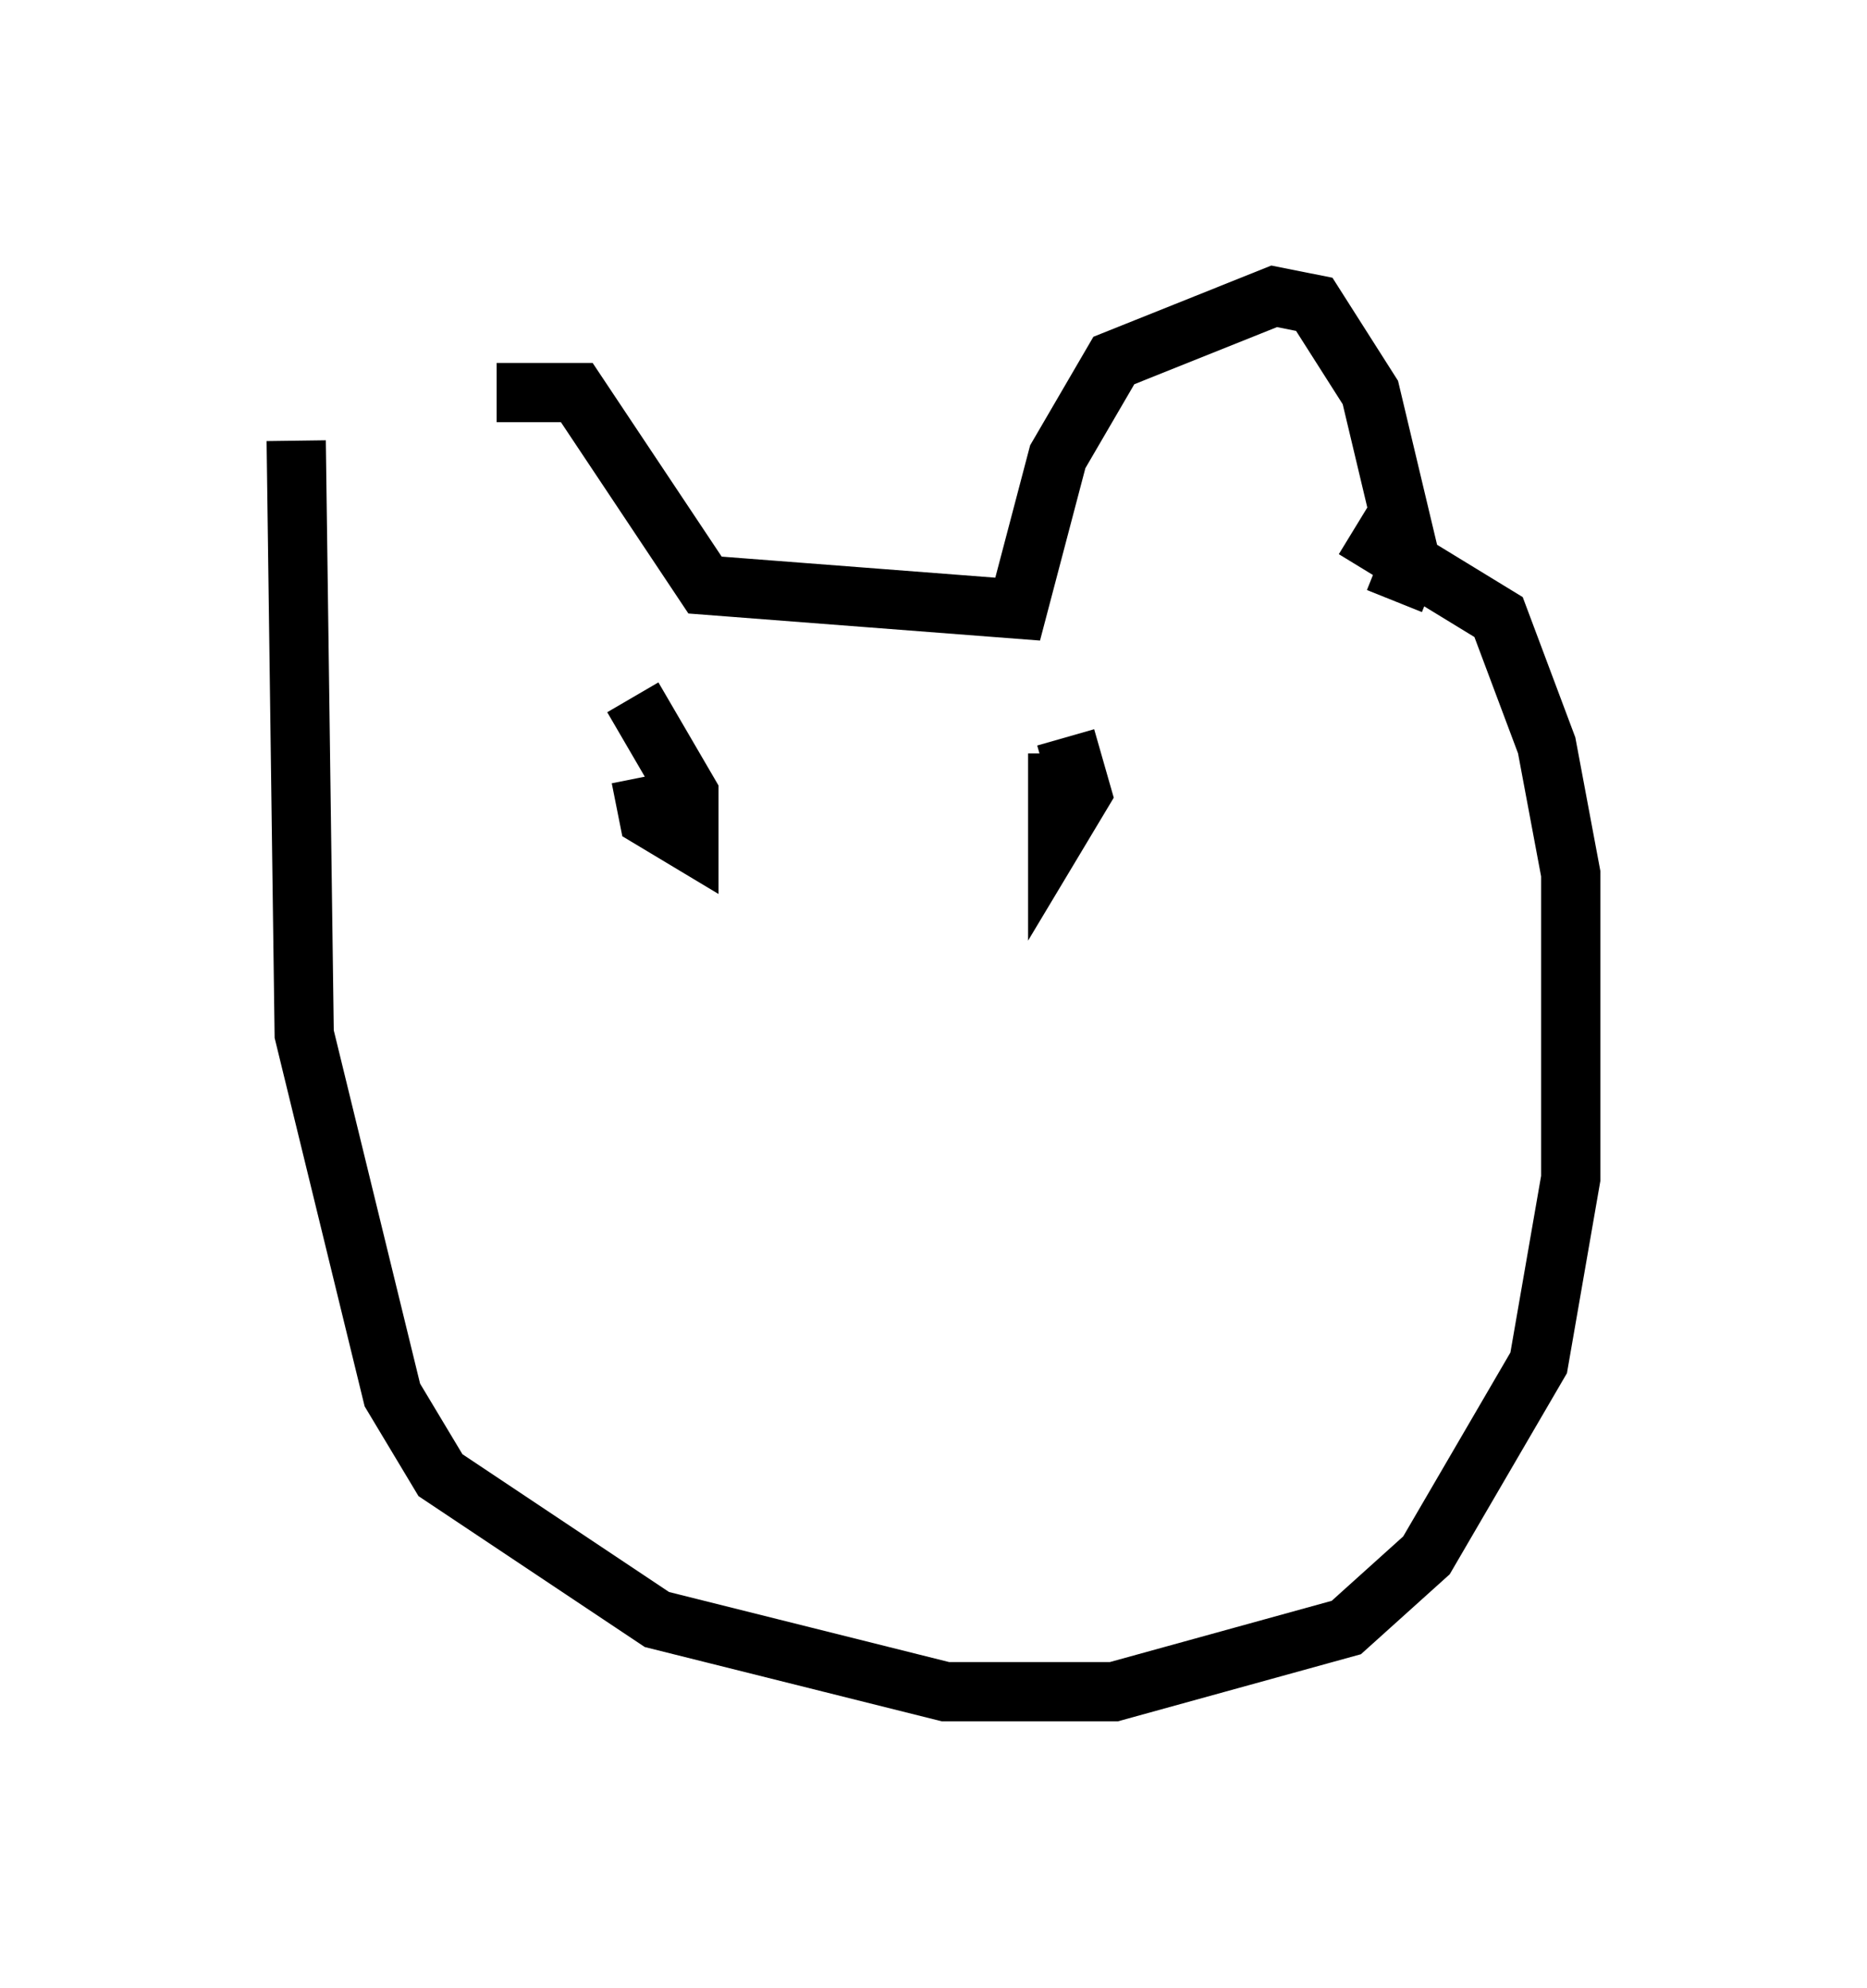 <?xml version="1.0" encoding="utf-8" ?>
<svg baseProfile="full" height="33.545" version="1.1" width="31.515" xmlns="http://www.w3.org/2000/svg" xmlns:ev="http://www.w3.org/2001/xml-events" xmlns:xlink="http://www.w3.org/1999/xlink"><defs /><rect fill="white" height="33.545" width="31.515" x="0" y="0" /><path d="M5.271, 7.571 m3.112, -0.947 l1.353, 0.0 2.165, 3.248 l5.277, 0.406 0.677, -2.571 l0.947, -1.624 2.706, -1.083 l0.677, 0.135 0.947, 1.488 l0.677, 2.842 -0.271, 0.677 m-18.538, -2.706 l0.135, 10.013 1.488, 6.089 l0.812, 1.353 3.654, 2.436 l4.871, 1.218 2.842, 0.0 l3.924, -1.083 1.353, -1.218 l1.894, -3.248 0.541, -3.112 l0.0, -5.142 -0.406, -2.165 l-0.812, -2.165 -2.436, -1.488 m-12.043, 4.195 l0.135, 0.677 0.677, 0.406 l0.0, -0.812 -0.947, -1.624 m7.172, 0.947 l0.0, 1.353 0.406, -0.677 l-0.271, -0.947 m-2.977, 6.225 l0.0, 0.0 " fill="none" stroke="black" stroke-width="1" /></svg>